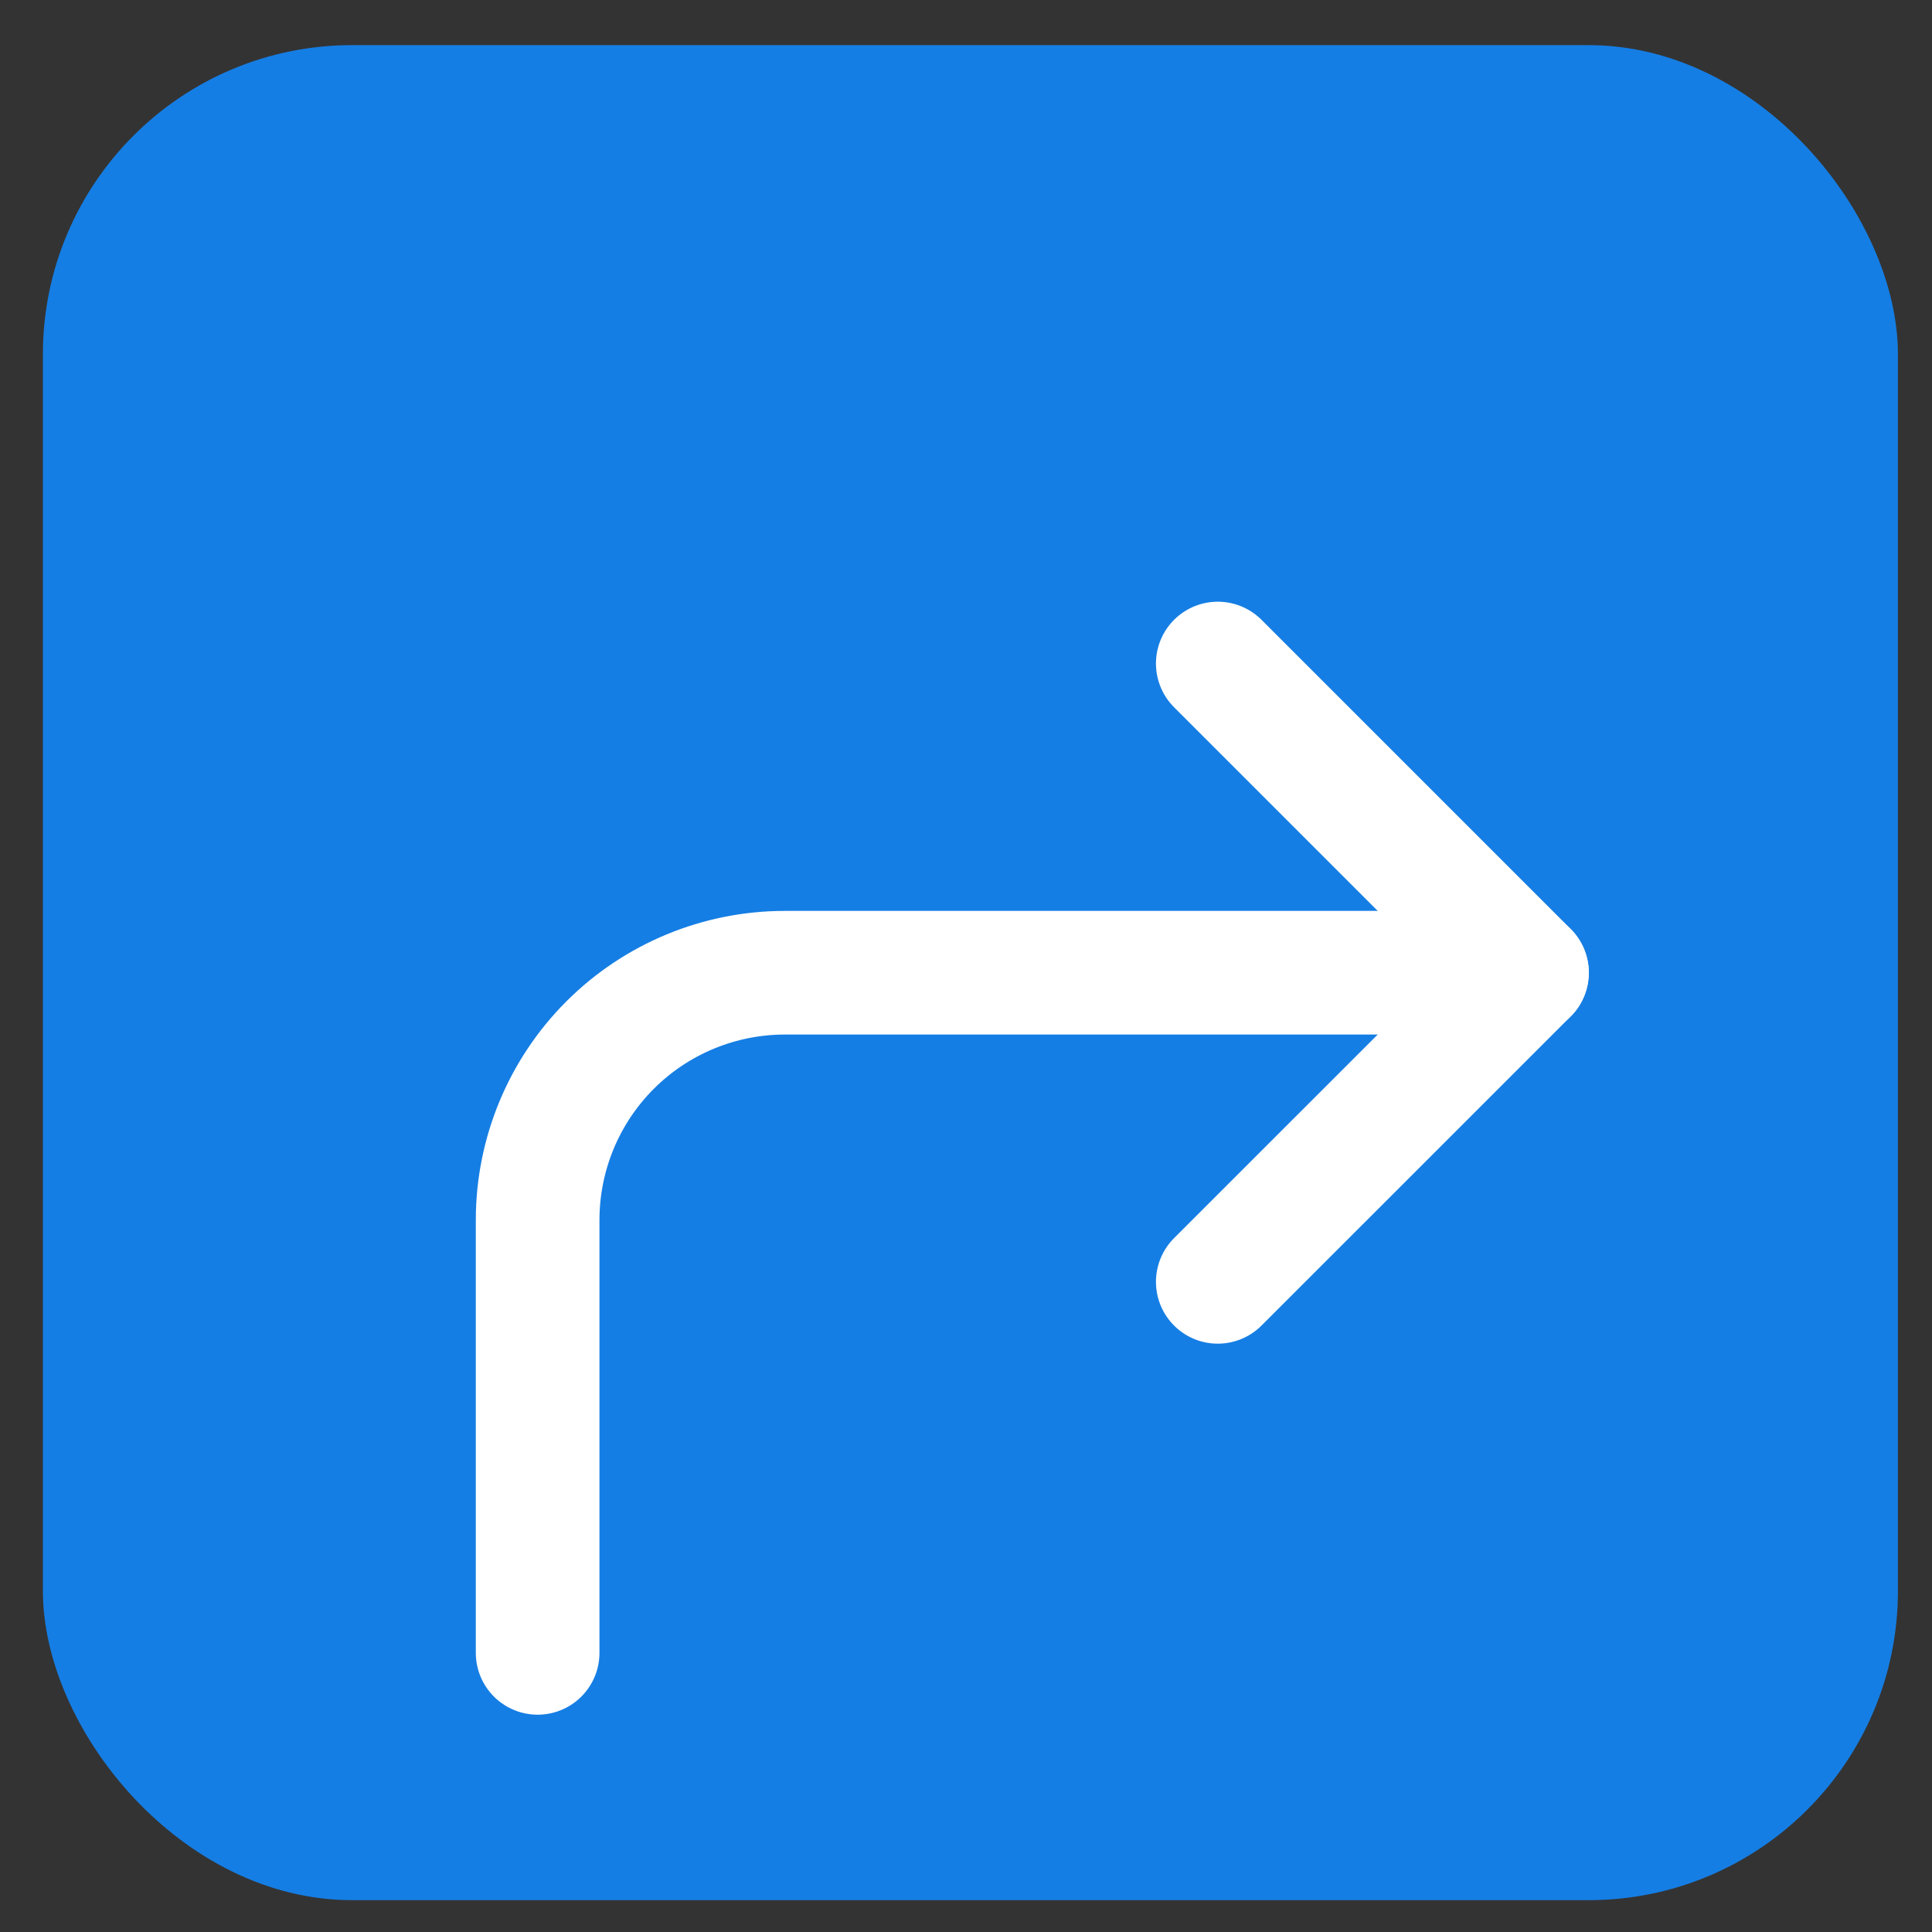 <svg width="25" height="25" viewBox="0 0 25 25" fill="none" xmlns="http://www.w3.org/2000/svg">
<rect x="0" y="0" width="25" height="25" fill="#333333" stroke="none"/>
<rect x="0.555" y="0.584" width="24.004" height="24.004" rx="4.001" fill="#157EE4"/>
<path d="M15.758 16.587L19.759 12.587L15.758 8.586" stroke="white" stroke-width="1.6" stroke-linecap="round" stroke-linejoin="round"/>
<path d="M6.957 21.388V15.787C6.957 14.939 7.294 14.124 7.894 13.524C8.494 12.924 9.308 12.587 10.157 12.587H19.759" stroke="white" stroke-width="1.6" stroke-linecap="round" stroke-linejoin="round"/>
</svg>

